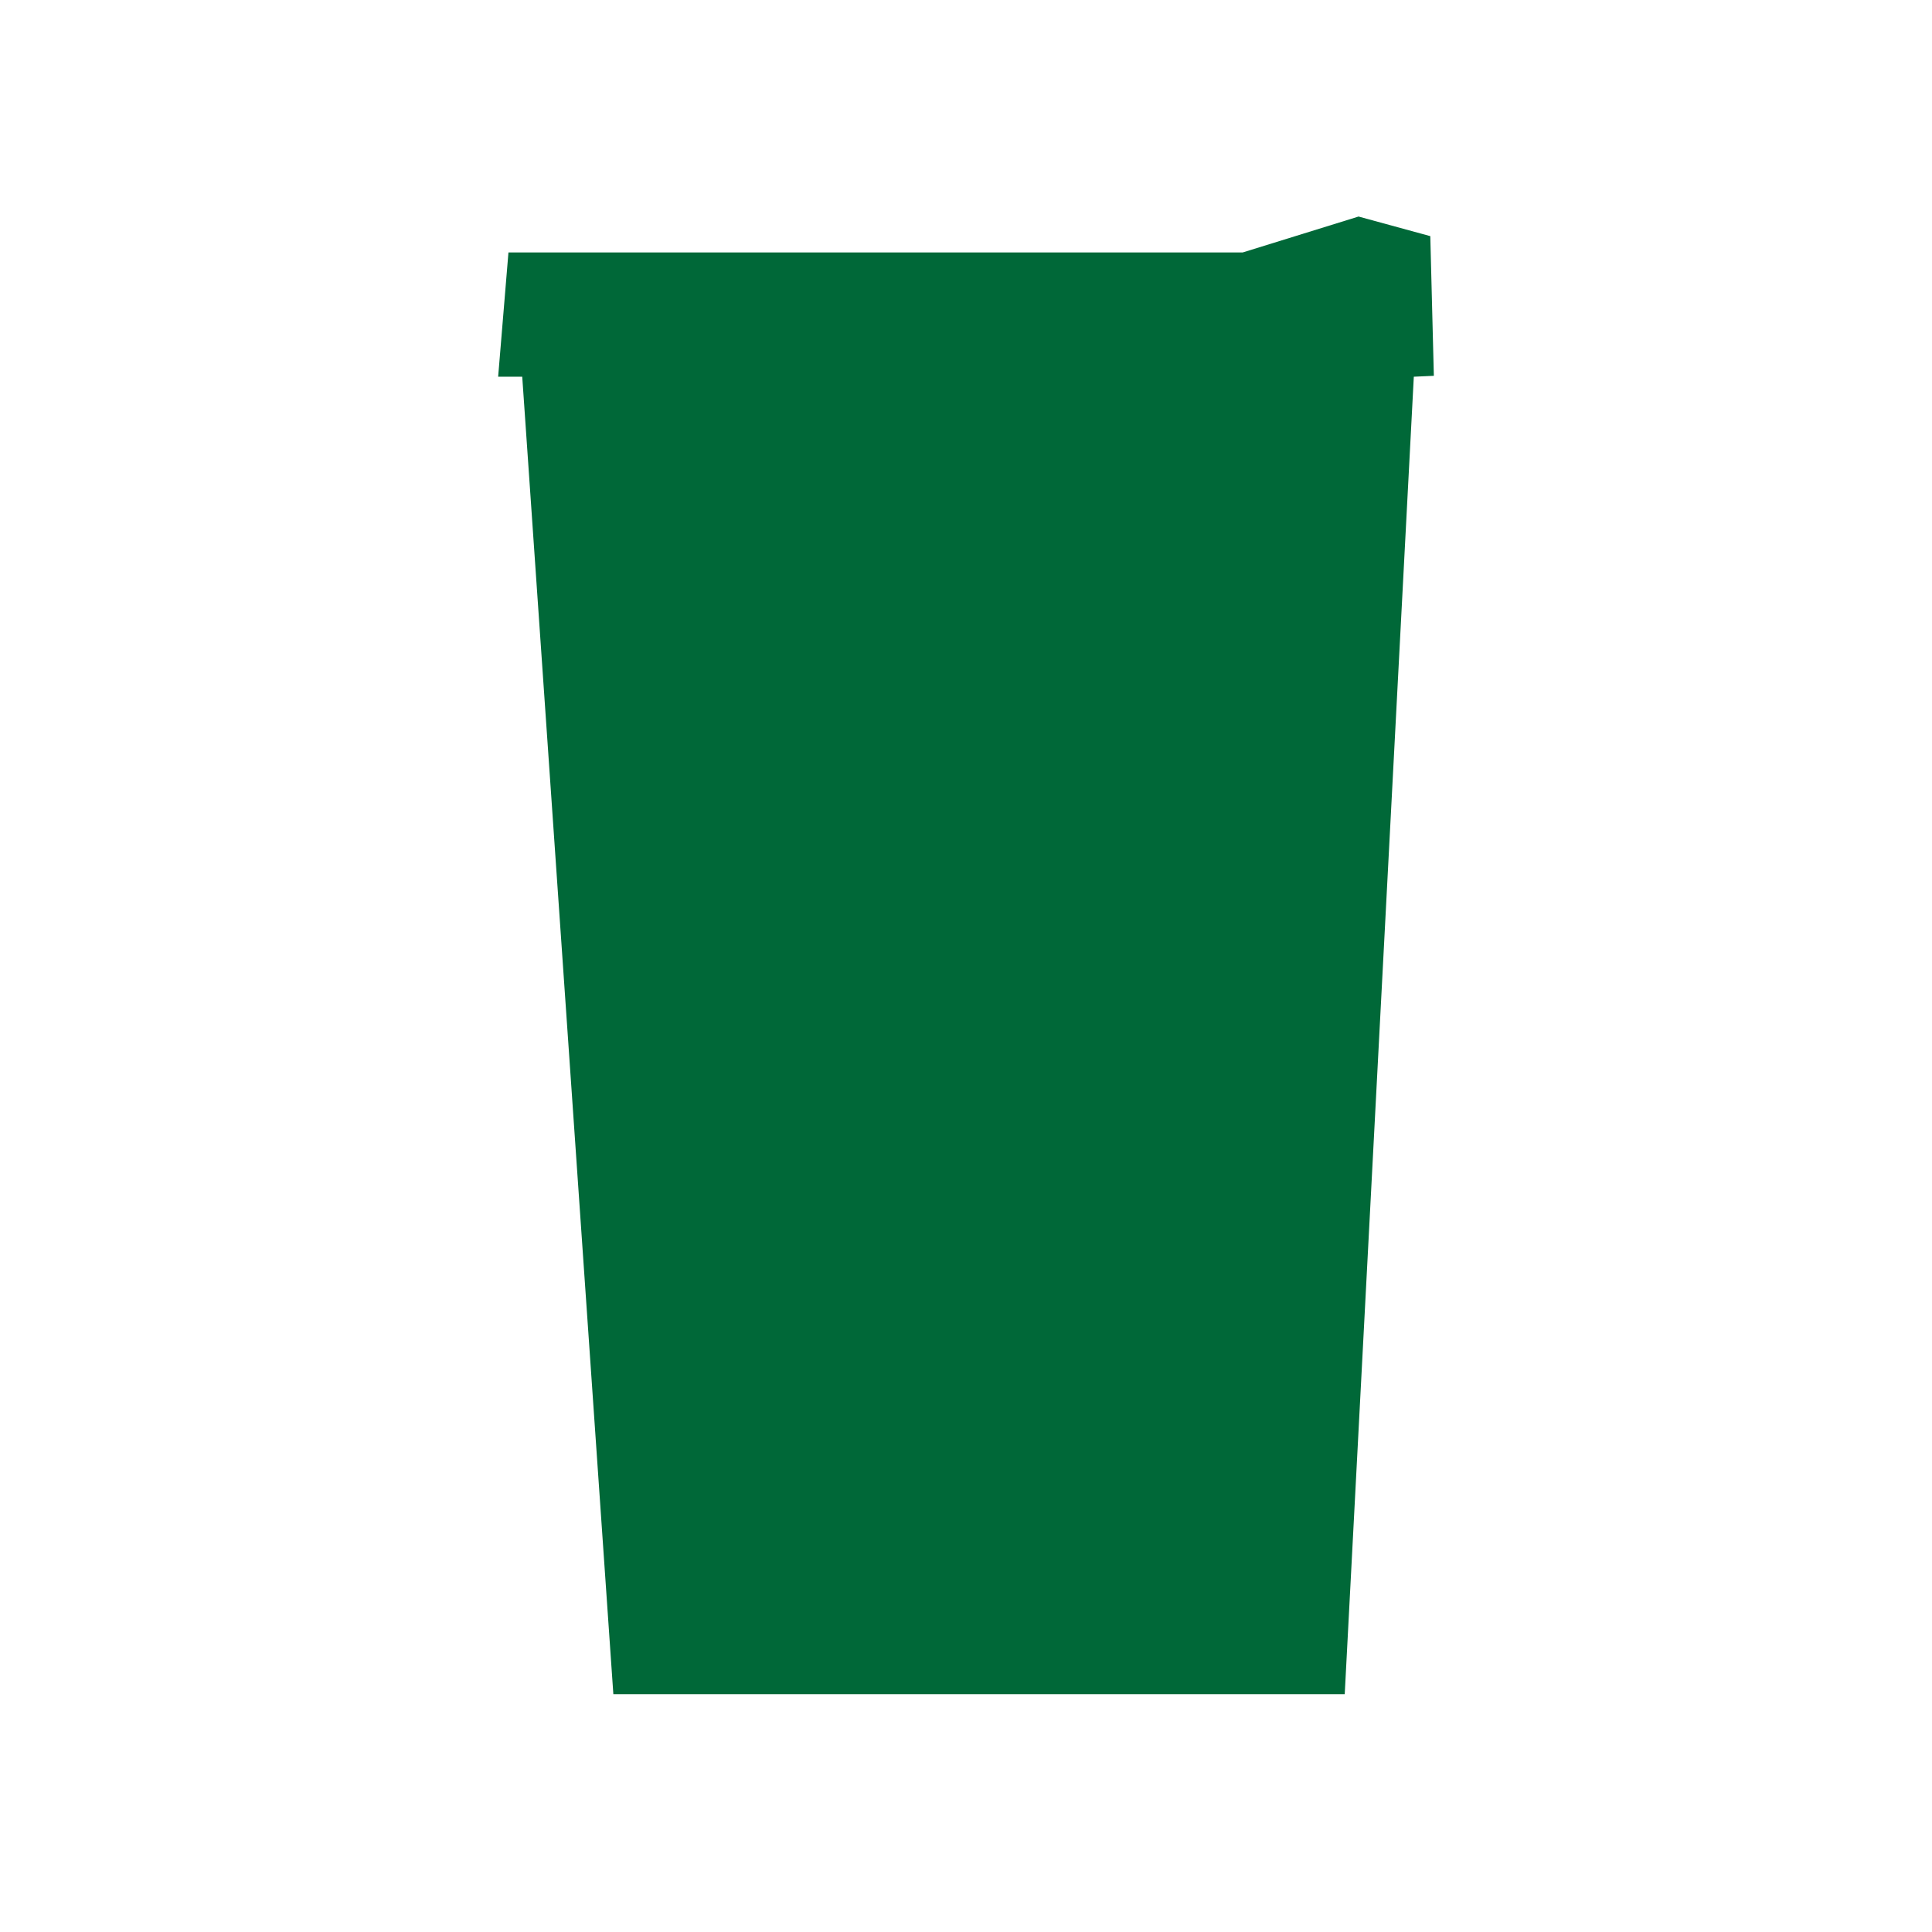 <?xml version="1.0" encoding="utf-8"?>
<!-- Generator: Adobe Illustrator 16.0.0, SVG Export Plug-In . SVG Version: 6.00 Build 0)  -->
<!DOCTYPE svg PUBLIC "-//W3C//DTD SVG 1.1//EN" "http://www.w3.org/Graphics/SVG/1.1/DTD/svg11.dtd">
<svg version="1.1" id="Layer_1" xmlns="http://www.w3.org/2000/svg" xmlns:xlink="http://www.w3.org/1999/xlink" x="0px" y="0px"
	 width="75px" height="75px" viewBox="0 0 75 75" enable-background="new 0 0 75 75" xml:space="preserve">
<polyline fill="#006838" points="54.884,14.624 52.202,65.767 23.81,65.767 20.273,14.624 19.338,14.624 19.738,9.801 48.239,9.801 
	52.739,8.406 55.524,9.167 55.662,14.589 "/>
<line fill="none" x1="17.956" y1="65.767" x2="2.82" y2="65.767"/>
</svg>
